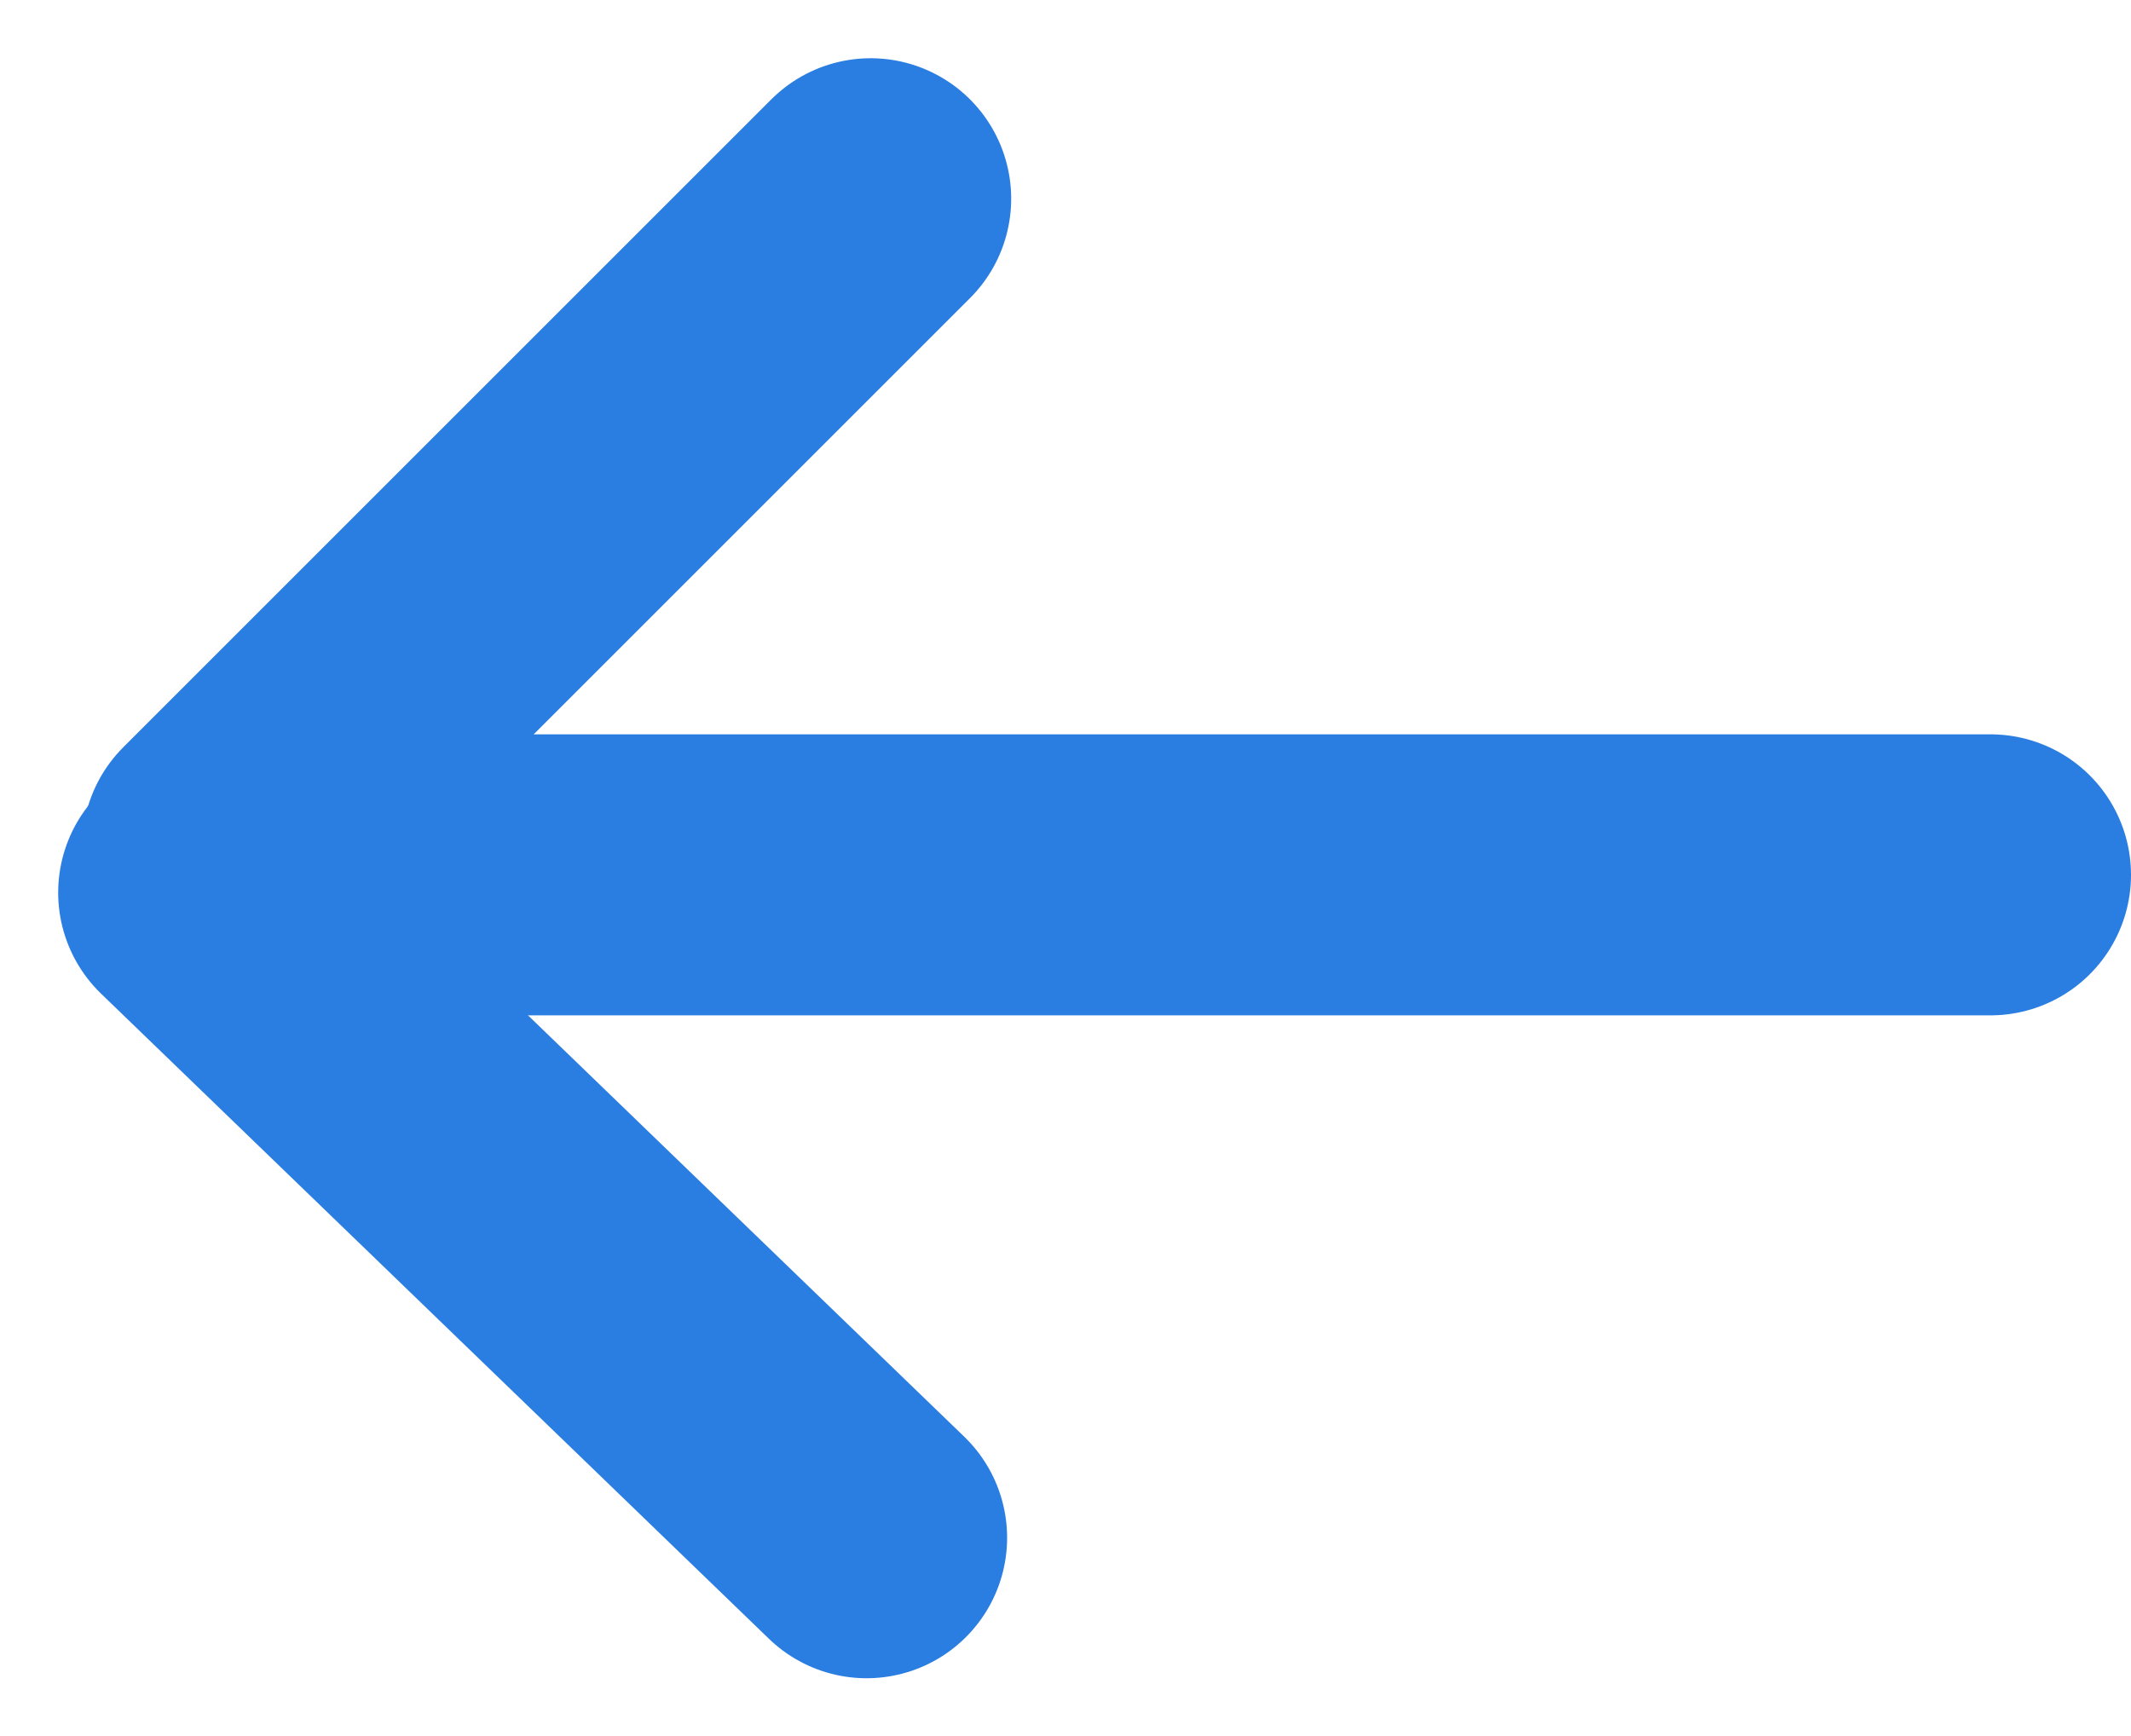 <svg xmlns="http://www.w3.org/2000/svg" width="30.328" height="24.717" viewBox="0 0 30.328 24.717">
  <g id="Grupo_4110" data-name="Grupo 4110" transform="translate(-599.172 -486.047)">
    <g id="Grupo_3164" data-name="Grupo 3164" transform="translate(601.545 493.842)">
      <g id="Grupo_4109" data-name="Grupo 4109" transform="translate(4.369 0.653)">
        <line id="Línea_96" data-name="Línea 96" y2="13.043" transform="translate(5.649 -5.619) rotate(45)" fill="none" stroke="#2a7de1" stroke-linecap="round" stroke-width="4"/>
        <path id="Trazado_1530" data-name="Trazado 1530" d="M9.505,9.183,0,0" transform="translate(-3.914 4.258)" fill="none" stroke="#2a7de1" stroke-linecap="round" stroke-width="4"/>
      </g>
    </g>
    <line id="Línea_174" data-name="Línea 174" x2="25" transform="translate(602.5 498.5)" fill="none" stroke="#2a7de1" stroke-linecap="round" stroke-width="4"/>
  </g>
</svg>
